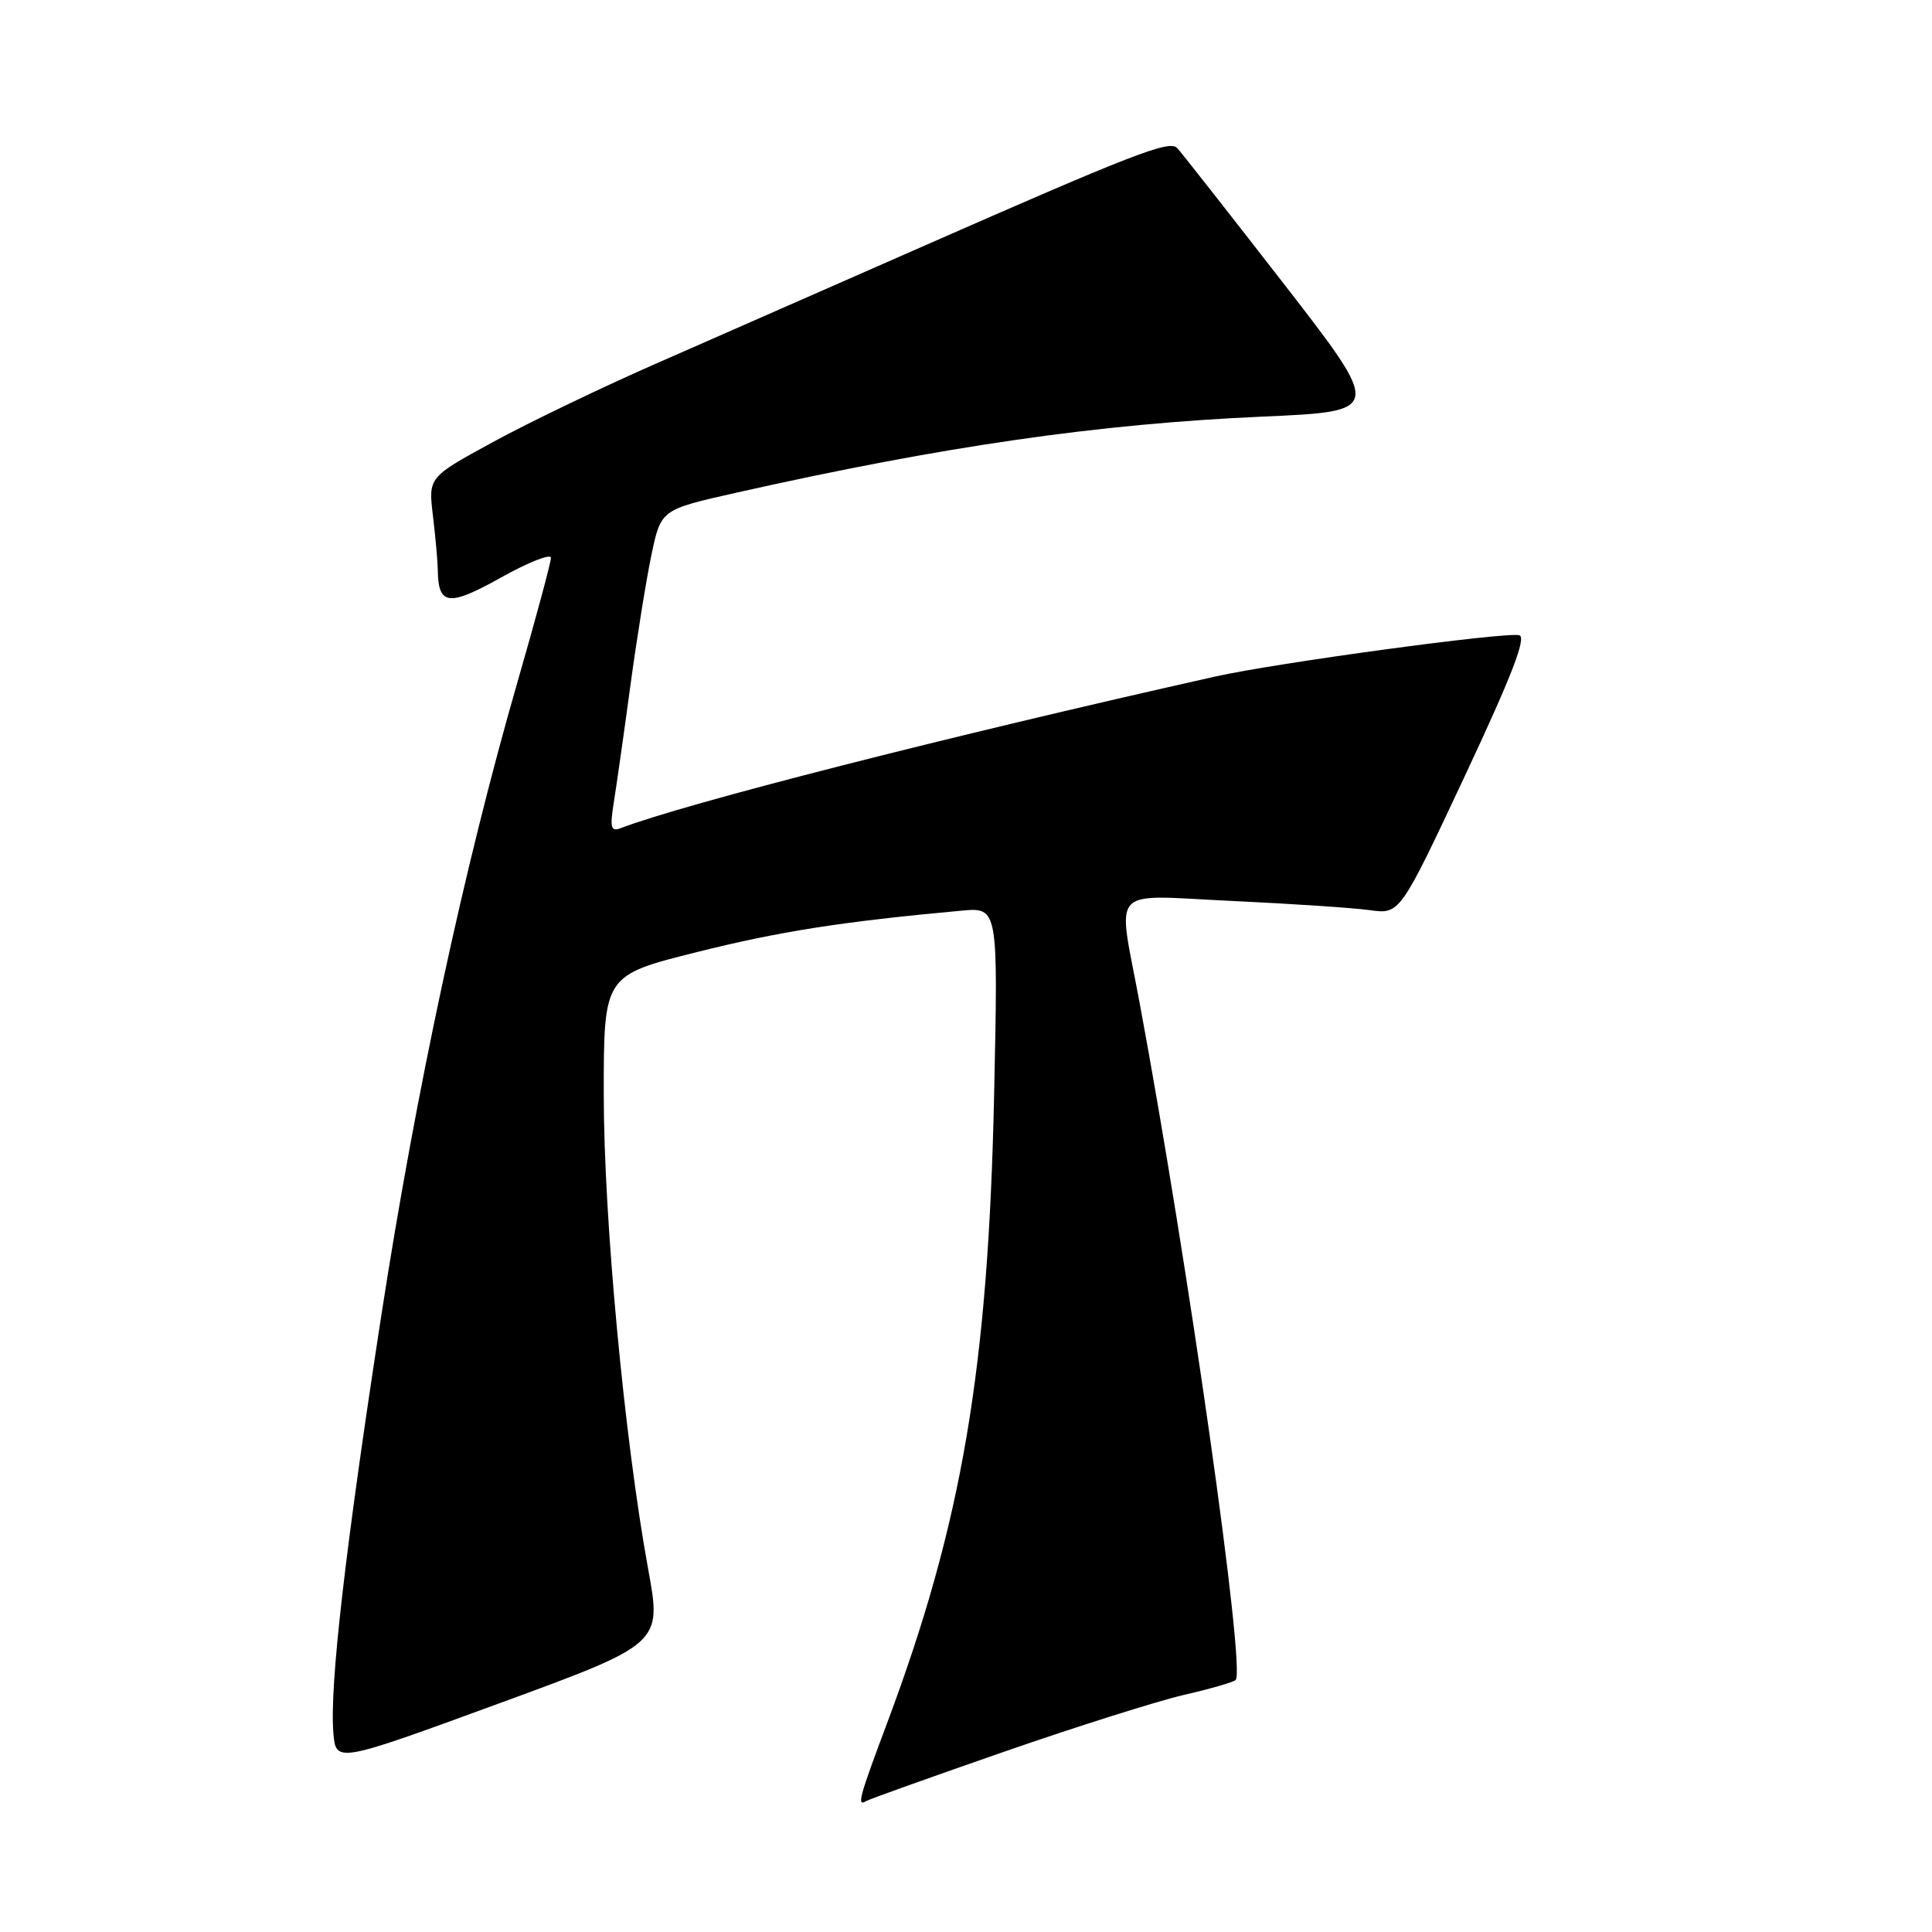 <?xml version="1.0" encoding="UTF-8" standalone="no"?>
<!DOCTYPE svg PUBLIC "-//W3C//DTD SVG 1.1//EN" "http://www.w3.org/Graphics/SVG/1.1/DTD/svg11.dtd" >
<svg xmlns="http://www.w3.org/2000/svg" xmlns:xlink="http://www.w3.org/1999/xlink" version="1.1" viewBox="0 0 256 256">
 <g >
 <path fill="currentColor"
d=" M 133.00 232.13 C 142.62 228.79 153.36 225.40 156.85 224.59 C 160.35 223.79 163.44 222.89 163.73 222.61 C 165.08 221.26 157.50 167.83 150.99 132.80 C 148.07 117.08 146.67 118.62 163.25 119.38 C 171.09 119.75 179.30 120.29 181.50 120.60 C 185.50 121.15 185.50 121.15 194.10 102.82 C 200.34 89.51 202.31 84.41 201.30 84.17 C 199.40 83.72 169.07 87.84 161.00 89.65 C 125.47 97.61 90.76 106.47 82.20 109.75 C 80.95 110.23 80.80 109.64 81.33 106.34 C 81.68 104.15 82.67 97.21 83.52 90.93 C 84.37 84.64 85.63 76.81 86.32 73.52 C 87.58 67.53 87.58 67.53 97.54 65.29 C 124.95 59.13 145.52 56.16 167.36 55.20 C 183.21 54.50 183.21 54.50 170.03 37.50 C 162.77 28.15 156.45 20.10 155.98 19.61 C 154.94 18.53 150.22 20.36 122.00 32.77 C 110.17 37.97 94.52 44.85 87.20 48.06 C 79.89 51.26 70.05 55.99 65.33 58.57 C 56.75 63.24 56.75 63.24 57.37 68.37 C 57.71 71.19 57.99 74.40 58.01 75.50 C 58.06 80.24 59.44 80.41 66.38 76.53 C 70.02 74.49 73.00 73.32 73.00 73.92 C 73.00 74.52 71.02 81.88 68.60 90.26 C 61.49 114.88 55.13 144.48 50.50 174.47 C 45.74 205.35 43.67 223.35 44.17 229.57 C 44.50 233.63 44.50 233.63 66.10 225.72 C 87.70 217.81 87.70 217.81 85.88 207.89 C 82.73 190.62 80.00 161.47 80.00 144.98 C 80.00 129.25 80.00 129.25 92.29 126.17 C 103.26 123.42 111.54 122.12 127.38 120.67 C 132.26 120.22 132.26 120.22 131.73 144.86 C 130.96 181.35 127.49 201.76 117.56 228.28 C 113.84 238.20 113.51 239.41 114.75 238.66 C 115.16 238.41 123.38 235.47 133.00 232.13 Z "/>
</g>
</svg>